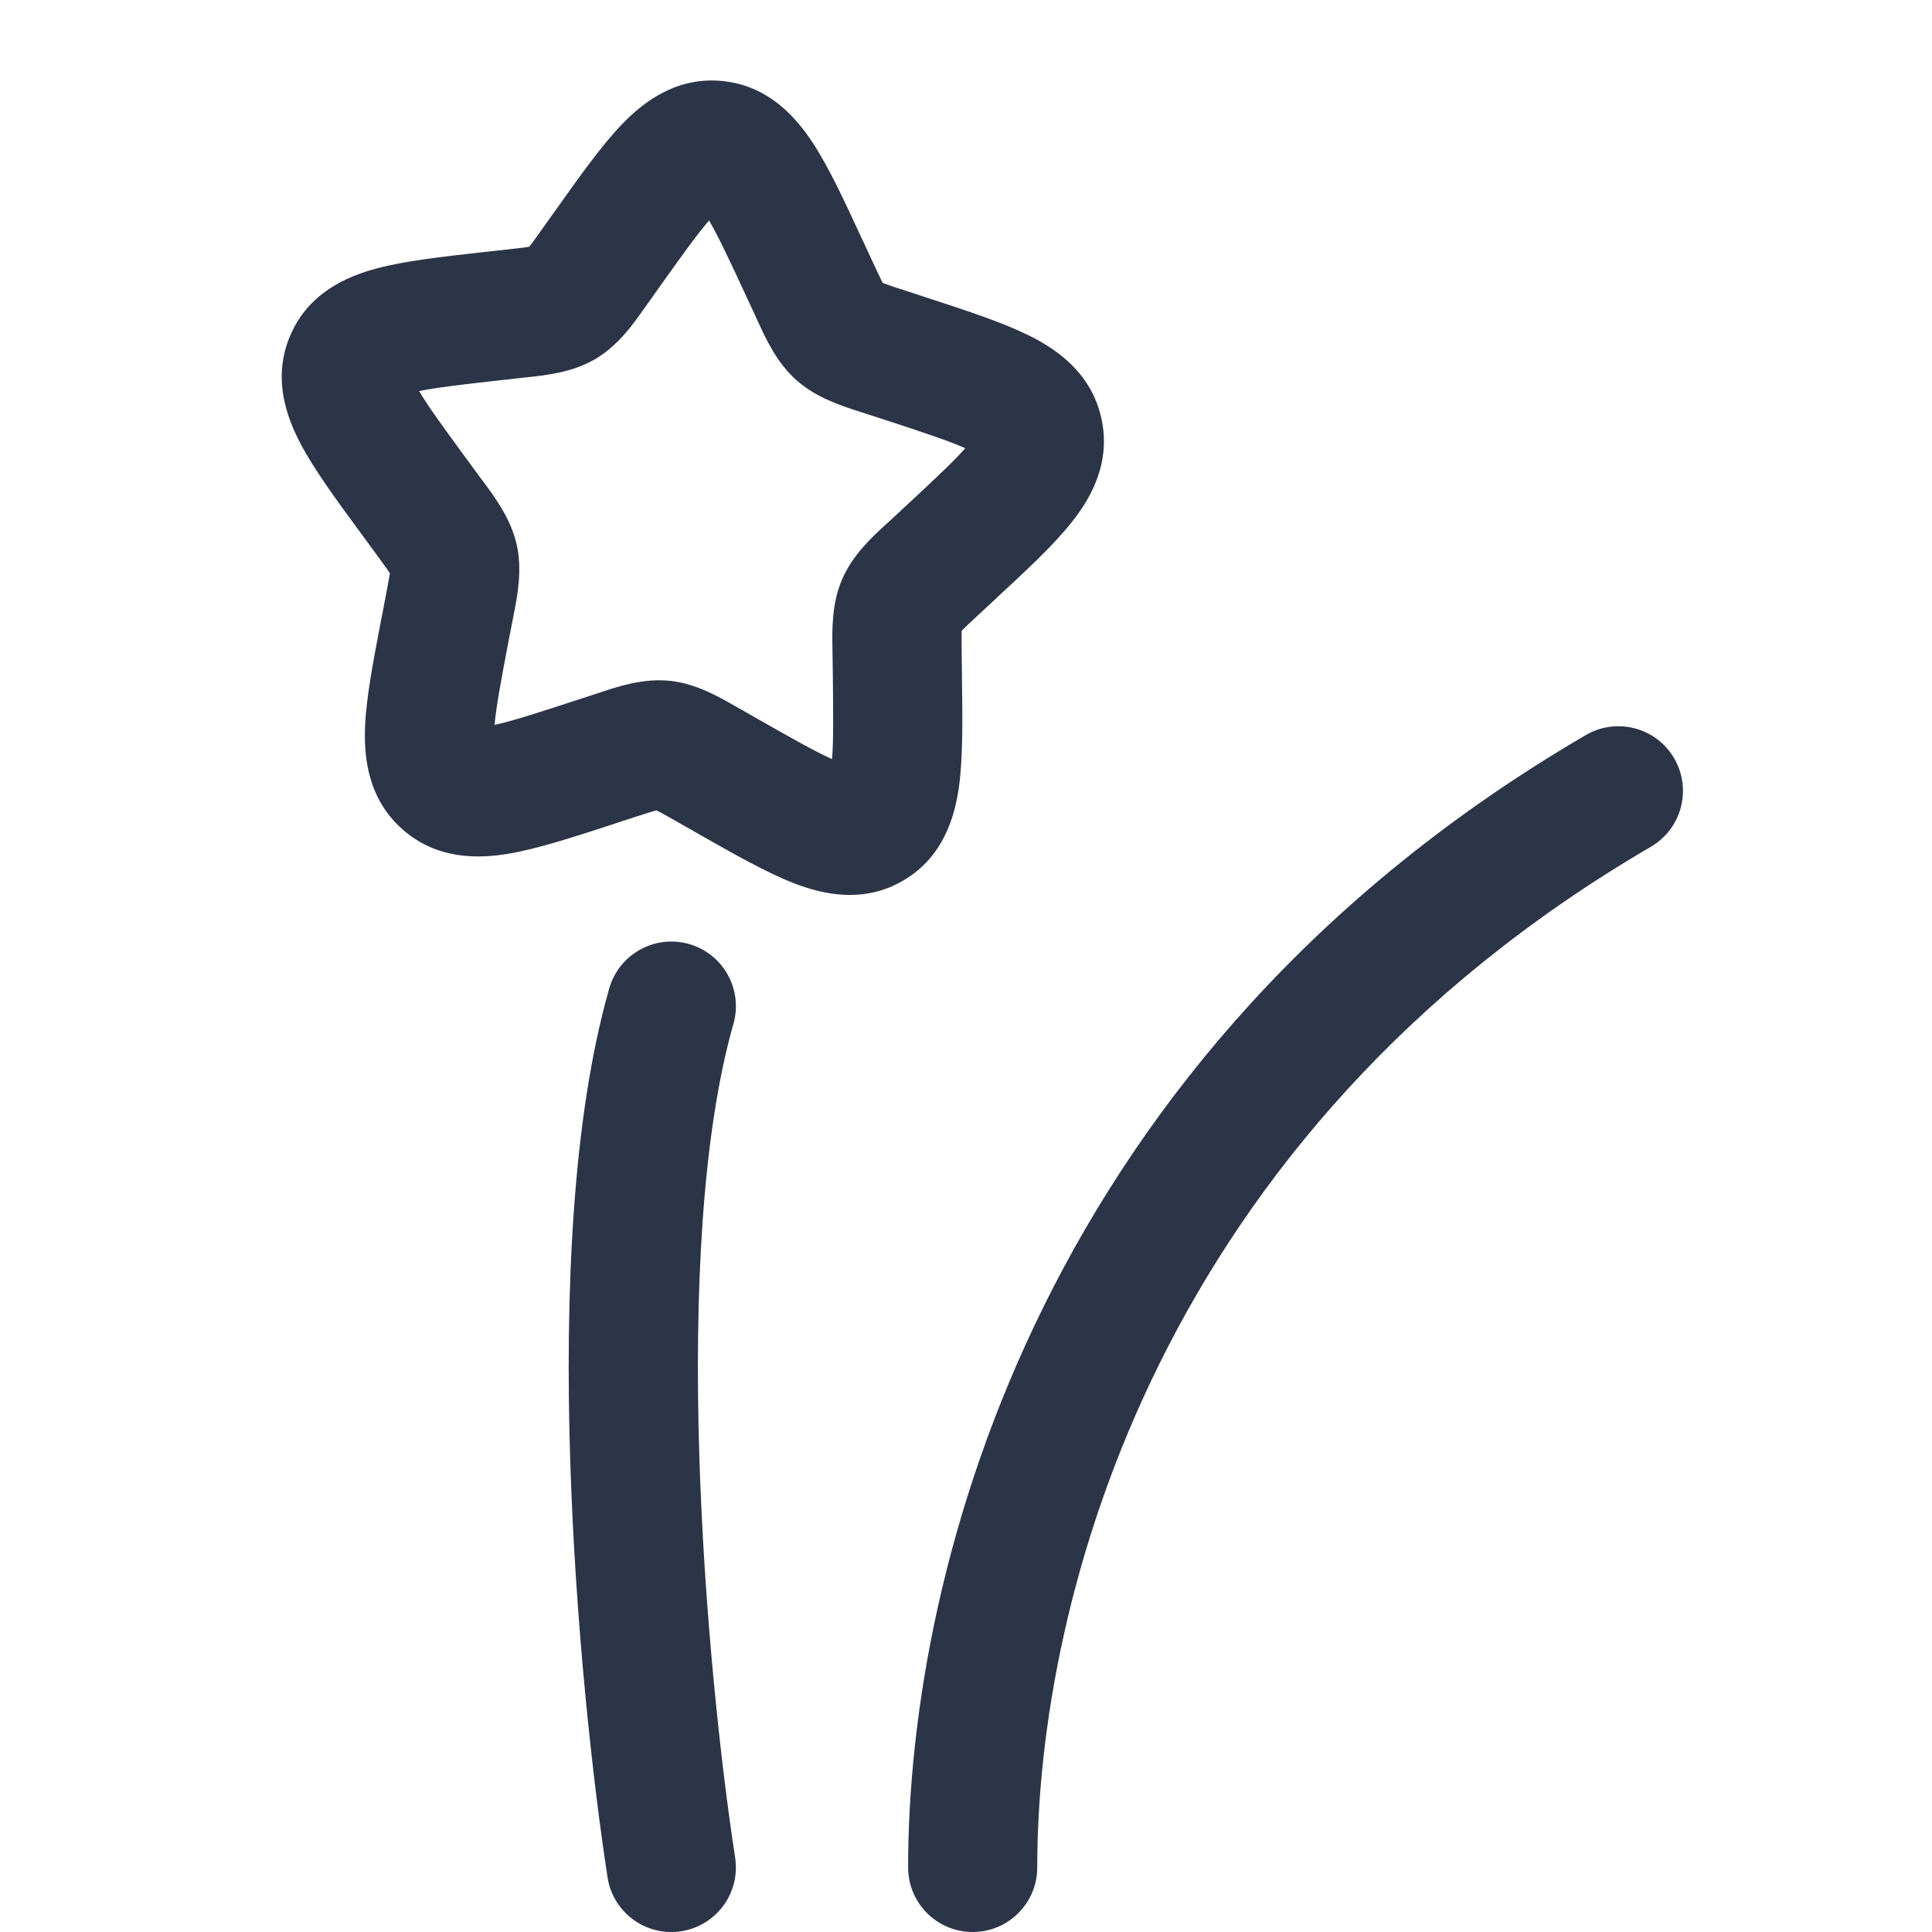<svg width="24" height="24" viewBox="0 0 24 24" fill="none" xmlns="http://www.w3.org/2000/svg">
<path fill-rule="evenodd" clip-rule="evenodd" d="M8.808 2.739C8.663 2.906 8.481 3.16 8.201 3.553L8.039 3.781C8.027 3.798 8.014 3.816 8.001 3.834C7.866 4.026 7.679 4.293 7.395 4.46C7.112 4.626 6.788 4.661 6.554 4.686C6.532 4.688 6.51 4.69 6.49 4.693L6.211 4.724C5.733 4.777 5.422 4.814 5.206 4.858C5.322 5.053 5.511 5.313 5.804 5.712L5.972 5.941L5.325 6.416L5.972 5.941C5.984 5.958 5.997 5.975 6.011 5.993C6.153 6.185 6.345 6.445 6.418 6.762C6.49 7.081 6.428 7.398 6.382 7.631C6.378 7.653 6.373 7.674 6.37 7.694L6.316 7.971C6.222 8.465 6.163 8.781 6.144 9.005C6.361 8.958 6.663 8.861 7.133 8.707L7.4 8.62C7.419 8.614 7.44 8.607 7.461 8.6C7.684 8.526 7.992 8.424 8.319 8.457C8.644 8.491 8.925 8.653 9.131 8.771C9.151 8.782 9.169 8.793 9.188 8.803L9.434 8.943C9.855 9.183 10.132 9.338 10.336 9.43C10.354 9.208 10.351 8.892 10.346 8.41L10.342 8.127C10.342 8.107 10.342 8.085 10.341 8.062C10.337 7.825 10.331 7.5 10.46 7.199C10.589 6.897 10.828 6.677 11.001 6.518C11.018 6.503 11.034 6.489 11.049 6.475L11.254 6.284C11.614 5.95 11.845 5.734 11.991 5.568C11.784 5.476 11.479 5.375 11.001 5.218L10.732 5.131C10.712 5.124 10.692 5.118 10.67 5.111C10.444 5.038 10.137 4.939 9.893 4.722C9.65 4.506 9.515 4.212 9.416 3.995C9.407 3.975 9.398 3.955 9.389 3.936L9.269 3.678C9.06 3.226 8.923 2.935 8.808 2.739ZM8.971 2.576C8.971 2.576 8.971 2.577 8.969 2.577C8.971 2.576 8.971 2.576 8.971 2.576ZM8.679 2.553C8.677 2.551 8.676 2.55 8.676 2.55C8.676 2.55 8.677 2.551 8.679 2.553ZM12.183 5.672C12.183 5.672 12.182 5.671 12.18 5.67C12.182 5.671 12.183 5.672 12.183 5.672ZM12.122 5.396C12.122 5.394 12.123 5.394 12.123 5.394C12.123 5.394 12.123 5.394 12.122 5.396ZM10.299 9.67C10.299 9.67 10.299 9.669 10.3 9.667C10.299 9.669 10.299 9.67 10.299 9.67ZM10.561 9.513C10.563 9.513 10.564 9.513 10.564 9.513L10.561 9.513ZM5.93 9.035C5.93 9.035 5.931 9.035 5.933 9.035L5.93 9.035ZM6.141 9.217C6.141 9.219 6.142 9.22 6.142 9.22L6.141 9.217ZM5.102 4.649C5.102 4.649 5.102 4.65 5.103 4.652C5.102 4.65 5.102 4.649 5.102 4.649ZM4.982 4.922C4.981 4.923 4.98 4.923 4.98 4.923C4.98 4.923 4.981 4.923 4.982 4.922ZM7.728 1.542C7.994 1.266 8.405 0.948 8.979 1.007C9.548 1.066 9.888 1.456 10.098 1.776C10.297 2.08 10.491 2.498 10.701 2.953C10.709 2.969 10.717 2.986 10.725 3.003L10.844 3.26C10.878 3.333 10.903 3.388 10.927 3.436C10.943 3.471 10.956 3.496 10.966 3.515C10.986 3.523 11.012 3.532 11.047 3.544C11.097 3.562 11.155 3.581 11.231 3.605L11.499 3.693C11.517 3.699 11.534 3.705 11.552 3.71C12.025 3.865 12.462 4.008 12.787 4.17C13.131 4.341 13.554 4.633 13.68 5.189C13.807 5.748 13.548 6.194 13.307 6.495C13.082 6.777 12.747 7.088 12.386 7.422C12.373 7.435 12.359 7.448 12.345 7.461L12.14 7.651C12.082 7.705 12.038 7.746 12 7.782C11.977 7.804 11.96 7.821 11.946 7.835C11.945 7.855 11.945 7.881 11.945 7.915C11.945 7.967 11.945 8.029 11.946 8.108L11.95 8.391C11.95 8.409 11.95 8.428 11.95 8.447C11.957 8.944 11.962 9.405 11.914 9.763C11.862 10.141 11.722 10.644 11.223 10.937C10.726 11.23 10.218 11.109 9.863 10.972C9.525 10.841 9.124 10.613 8.69 10.367C8.674 10.357 8.658 10.348 8.642 10.339L8.396 10.199C8.326 10.16 8.273 10.13 8.227 10.104C8.196 10.087 8.173 10.075 8.154 10.066C8.135 10.071 8.111 10.078 8.08 10.088C8.03 10.103 7.972 10.122 7.897 10.146L7.631 10.233C7.613 10.239 7.595 10.245 7.578 10.251C7.109 10.403 6.674 10.545 6.318 10.605C5.938 10.669 5.424 10.68 4.996 10.299C4.571 9.92 4.519 9.409 4.535 9.025C4.55 8.663 4.637 8.212 4.73 7.724C4.734 7.706 4.737 7.688 4.741 7.669L4.794 7.393L5.582 7.544L4.794 7.393C4.809 7.315 4.82 7.255 4.829 7.203C4.836 7.168 4.84 7.141 4.843 7.12C4.831 7.102 4.815 7.079 4.793 7.048C4.762 7.005 4.726 6.955 4.679 6.891L4.511 6.662L5.074 6.248L4.511 6.662C4.5 6.647 4.489 6.632 4.478 6.617C4.181 6.213 3.908 5.841 3.738 5.52C3.559 5.183 3.38 4.696 3.605 4.169C3.832 3.636 4.312 3.432 4.682 3.334C5.03 3.241 5.485 3.19 5.976 3.135C5.995 3.133 6.013 3.131 6.032 3.129L6.311 3.098C6.39 3.089 6.45 3.082 6.502 3.076C6.532 3.072 6.556 3.068 6.575 3.065C6.587 3.05 6.602 3.031 6.62 3.006C6.651 2.964 6.686 2.915 6.731 2.851L6.894 2.622C6.905 2.607 6.916 2.592 6.927 2.576C7.212 2.175 7.478 1.802 7.728 1.542ZM20.797 9.42C21.02 9.803 20.891 10.294 20.509 10.518C14.4 14.082 12.885 19.837 12.885 23.198C12.885 23.641 12.526 24 12.083 24C11.64 24 11.281 23.641 11.281 23.198C11.281 19.426 12.975 13.056 19.7 9.131C20.083 8.908 20.574 9.037 20.797 9.42ZM8.56 11.727C8.986 11.849 9.232 12.293 9.111 12.719C8.719 14.092 8.625 16.083 8.687 18.077C8.748 20.052 8.958 21.945 9.132 23.076C9.2 23.514 8.899 23.923 8.461 23.991C8.023 24.058 7.614 23.758 7.547 23.32C7.364 22.132 7.147 20.173 7.083 18.127C7.02 16.101 7.104 13.902 7.568 12.279C7.69 11.852 8.134 11.606 8.56 11.727Z" fill="#2C3447"/>
</svg>
